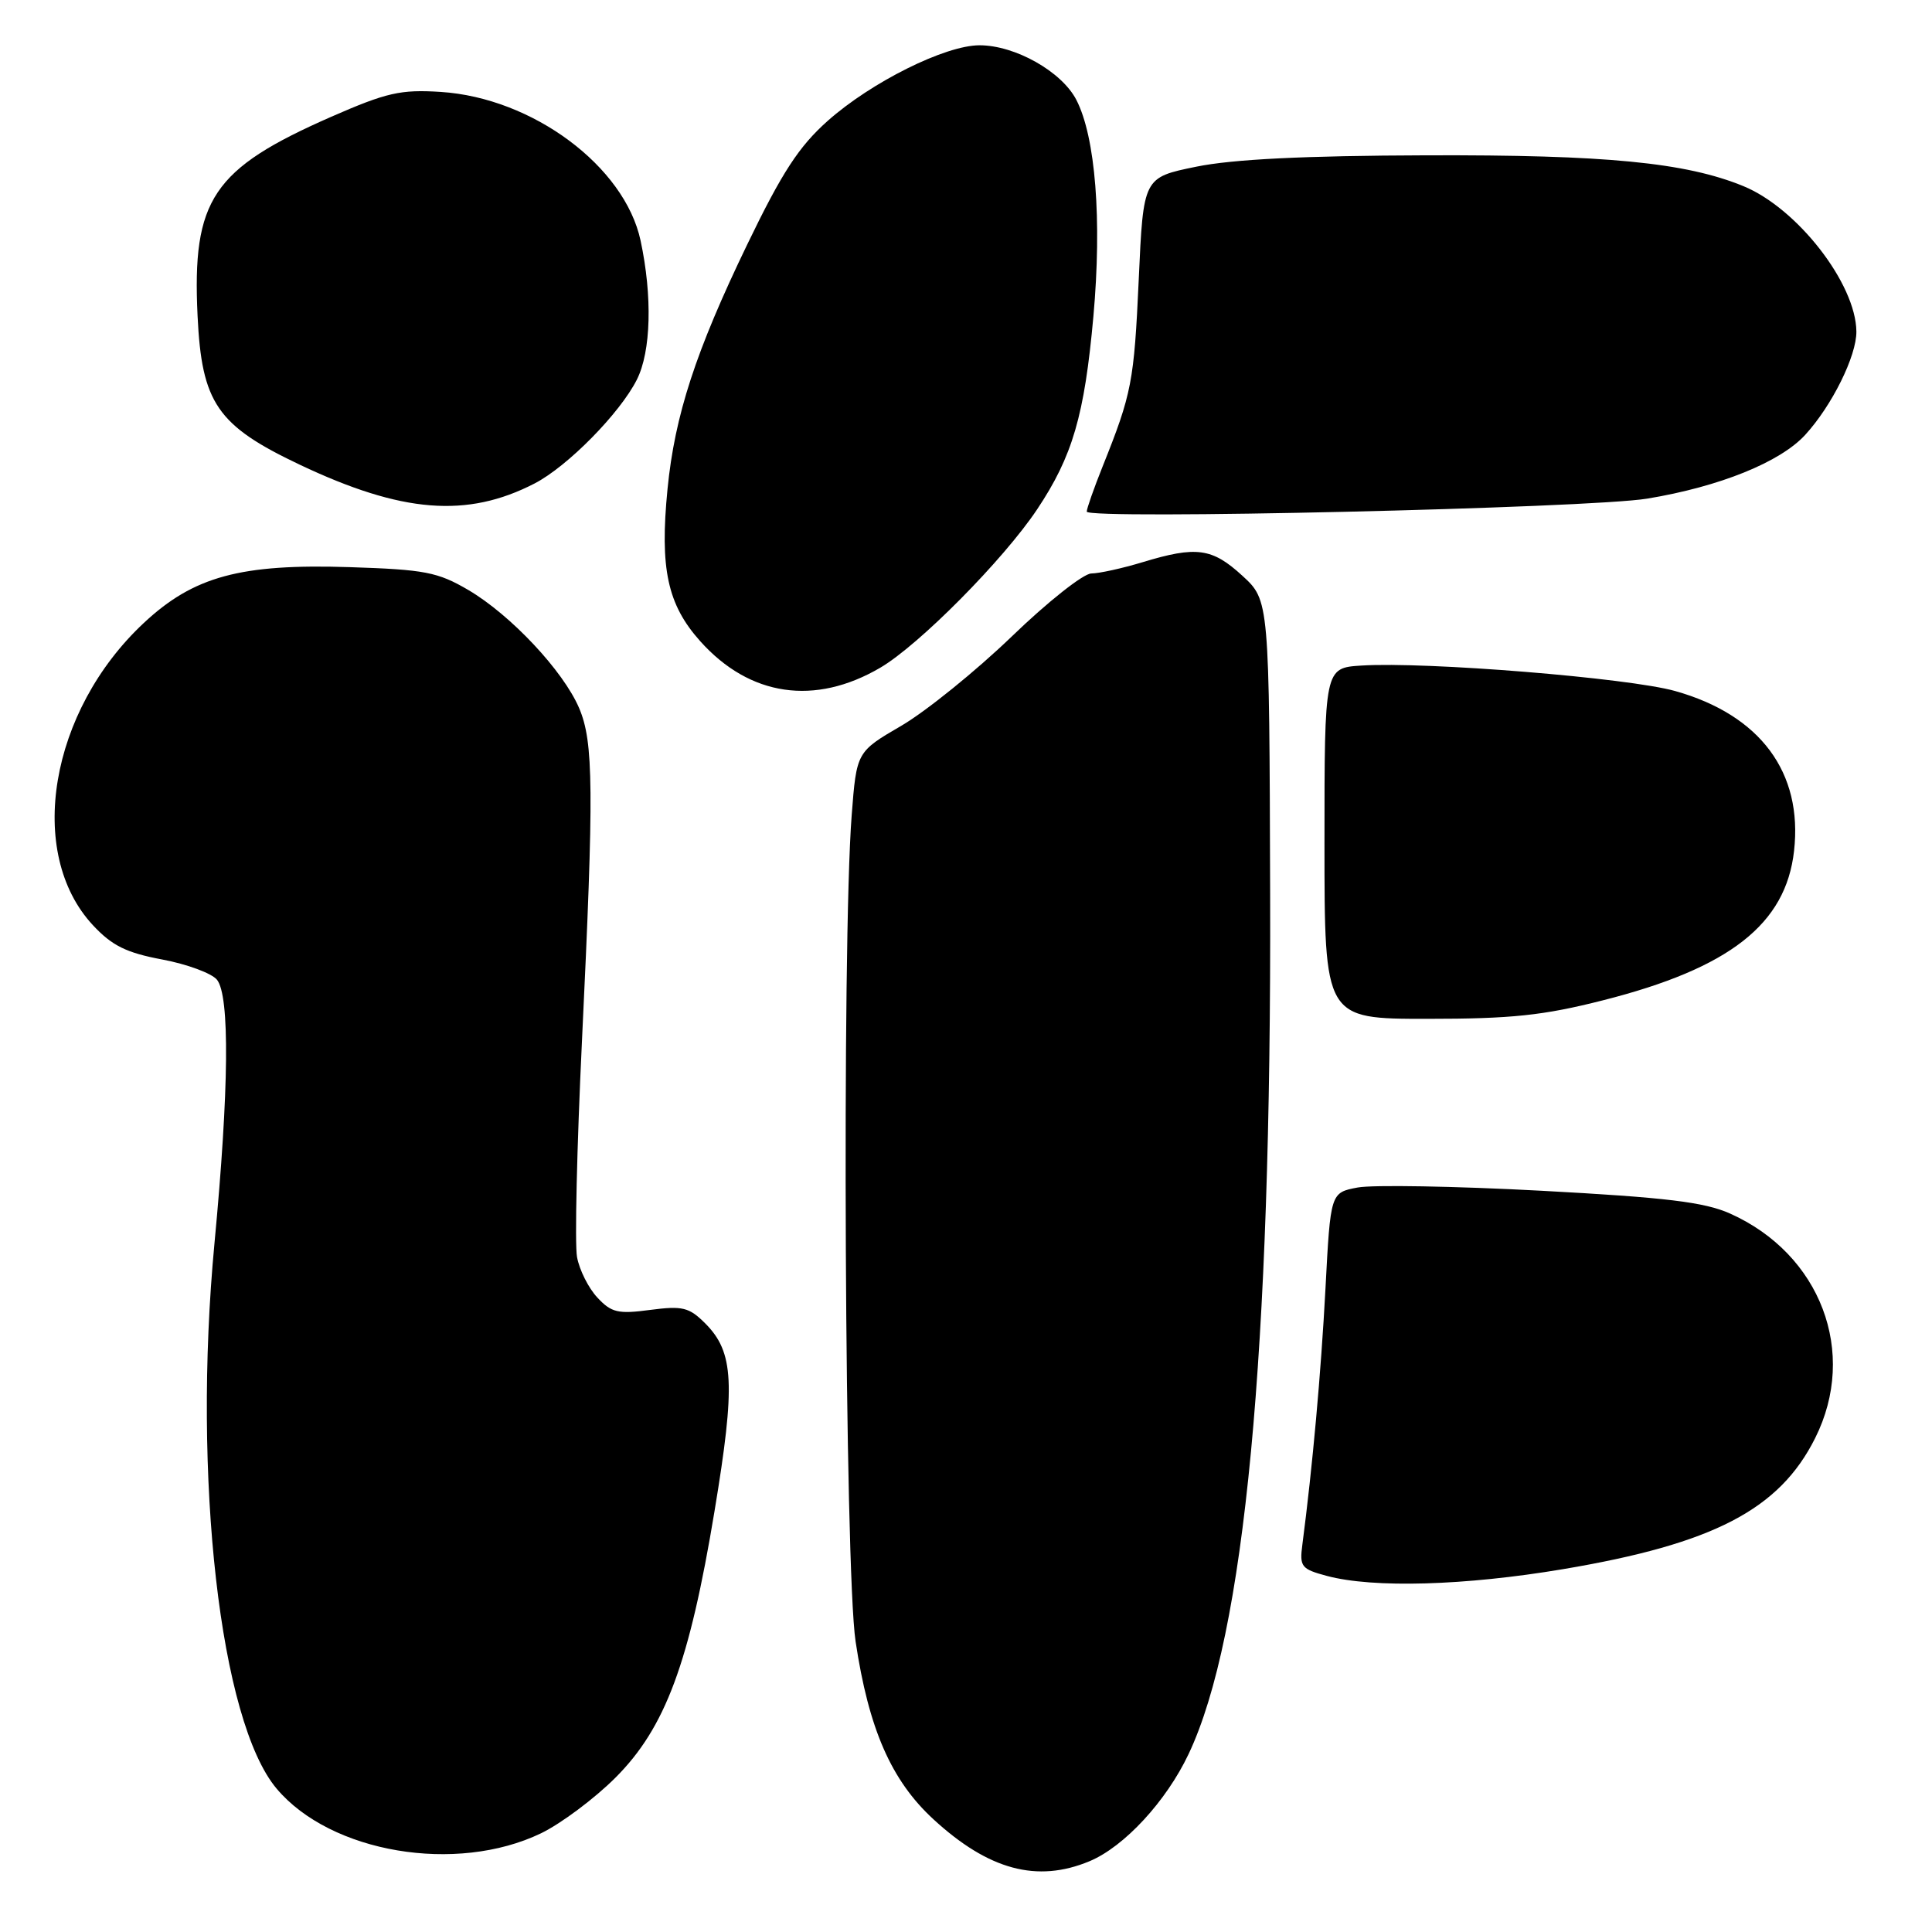 <?xml version="1.0" encoding="UTF-8" standalone="no"?>
<!DOCTYPE svg PUBLIC "-//W3C//DTD SVG 1.1//EN" "http://www.w3.org/Graphics/SVG/1.1/DTD/svg11.dtd" >
<svg xmlns="http://www.w3.org/2000/svg" xmlns:xlink="http://www.w3.org/1999/xlink" version="1.1" viewBox="0 0 256 256">
 <g >
 <path fill="currentColor"
d=" M 144.37 246.62 C 148.97 244.70 154.54 238.67 157.50 232.41 C 164.94 216.68 168.48 179.37 168.30 118.53 C 168.19 79.56 168.19 79.56 164.61 76.28 C 160.61 72.61 158.52 72.33 151.41 74.49 C 148.71 75.31 145.65 75.98 144.60 75.99 C 143.56 76.00 138.81 79.75 134.06 84.34 C 129.30 88.92 122.73 94.23 119.46 96.15 C 113.50 99.62 113.50 99.62 112.85 108.06 C 111.54 125.08 111.93 207.94 113.37 217.50 C 115.11 229.10 118.09 235.91 123.67 241.05 C 130.99 247.79 137.42 249.52 144.37 246.62 Z  M 71.69 242.92 C 74.33 241.64 78.77 238.33 81.55 235.55 C 88.16 228.94 91.35 220.36 94.68 200.22 C 97.47 183.40 97.26 179.17 93.44 175.35 C 91.31 173.22 90.44 173.01 86.15 173.57 C 81.90 174.14 81.01 173.93 79.15 171.93 C 77.98 170.68 76.77 168.27 76.46 166.57 C 76.14 164.88 76.44 152.03 77.11 138.00 C 78.71 104.58 78.66 98.32 76.73 93.81 C 74.62 88.88 67.67 81.48 62.06 78.18 C 58.00 75.80 56.28 75.47 46.36 75.15 C 31.87 74.68 25.66 76.37 19.05 82.55 C 6.57 94.22 3.41 113.02 12.31 122.59 C 14.84 125.31 16.74 126.25 21.50 127.14 C 24.80 127.76 28.06 128.97 28.75 129.82 C 30.46 131.96 30.35 144.30 28.42 164.73 C 25.48 195.86 29.15 228.09 36.65 237.00 C 43.82 245.52 60.46 248.33 71.69 242.92 Z  M 207.12 207.92 C 227.03 204.57 235.79 200.02 240.52 190.55 C 246.20 179.21 241.25 166.17 229.24 160.80 C 225.84 159.28 220.75 158.67 204.24 157.78 C 192.83 157.17 181.88 156.98 179.90 157.35 C 176.30 158.03 176.30 158.03 175.63 170.77 C 175.04 181.93 173.91 194.43 172.57 204.67 C 172.18 207.60 172.43 207.91 175.83 208.82 C 181.99 210.46 194.11 210.11 207.12 207.92 Z  M 212.39 132.55 C 229.17 128.30 236.63 122.47 237.72 112.76 C 238.90 102.34 233.24 94.73 221.95 91.56 C 215.74 89.82 188.95 87.65 180.40 88.19 C 175.50 88.50 175.50 88.50 175.50 111.75 C 175.50 135.00 175.50 135.00 189.12 135.00 C 200.28 135.00 204.49 134.56 212.39 132.55 Z  M 116.65 88.47 C 121.78 85.46 132.96 74.18 137.42 67.50 C 142.12 60.46 143.70 55.04 144.88 41.93 C 146.03 29.13 145.16 18.14 142.62 13.23 C 140.68 9.48 134.51 6.00 129.79 6.00 C 125.25 6.00 115.47 10.87 109.68 16.01 C 105.86 19.41 103.64 22.81 99.01 32.40 C 92.18 46.55 89.41 55.03 88.45 64.80 C 87.41 75.35 88.44 80.12 92.80 84.98 C 99.35 92.29 107.98 93.55 116.65 88.47 Z  M 218.27 66.07 C 227.84 64.49 235.90 61.24 239.21 57.61 C 242.75 53.74 246.01 47.16 245.98 43.93 C 245.92 37.59 238.15 27.59 231.00 24.66 C 223.36 21.53 212.78 20.50 189.00 20.58 C 172.81 20.63 163.32 21.10 158.50 22.09 C 151.50 23.52 151.50 23.52 150.89 37.01 C 150.27 50.60 149.97 52.15 146.11 61.79 C 144.95 64.69 144.00 67.39 144.00 67.79 C 144.00 68.88 210.58 67.34 218.27 66.07 Z  M 70.84 64.06 C 75.21 61.80 82.15 54.75 84.39 50.30 C 86.27 46.56 86.46 39.26 84.88 31.88 C 82.77 22.04 70.58 12.96 58.40 12.18 C 53.08 11.84 51.24 12.26 43.90 15.47 C 28.16 22.38 25.44 26.43 26.18 41.87 C 26.73 53.40 28.77 56.38 39.71 61.57 C 53.25 67.99 61.89 68.68 70.84 64.06 Z "/>
</g>
</svg>
